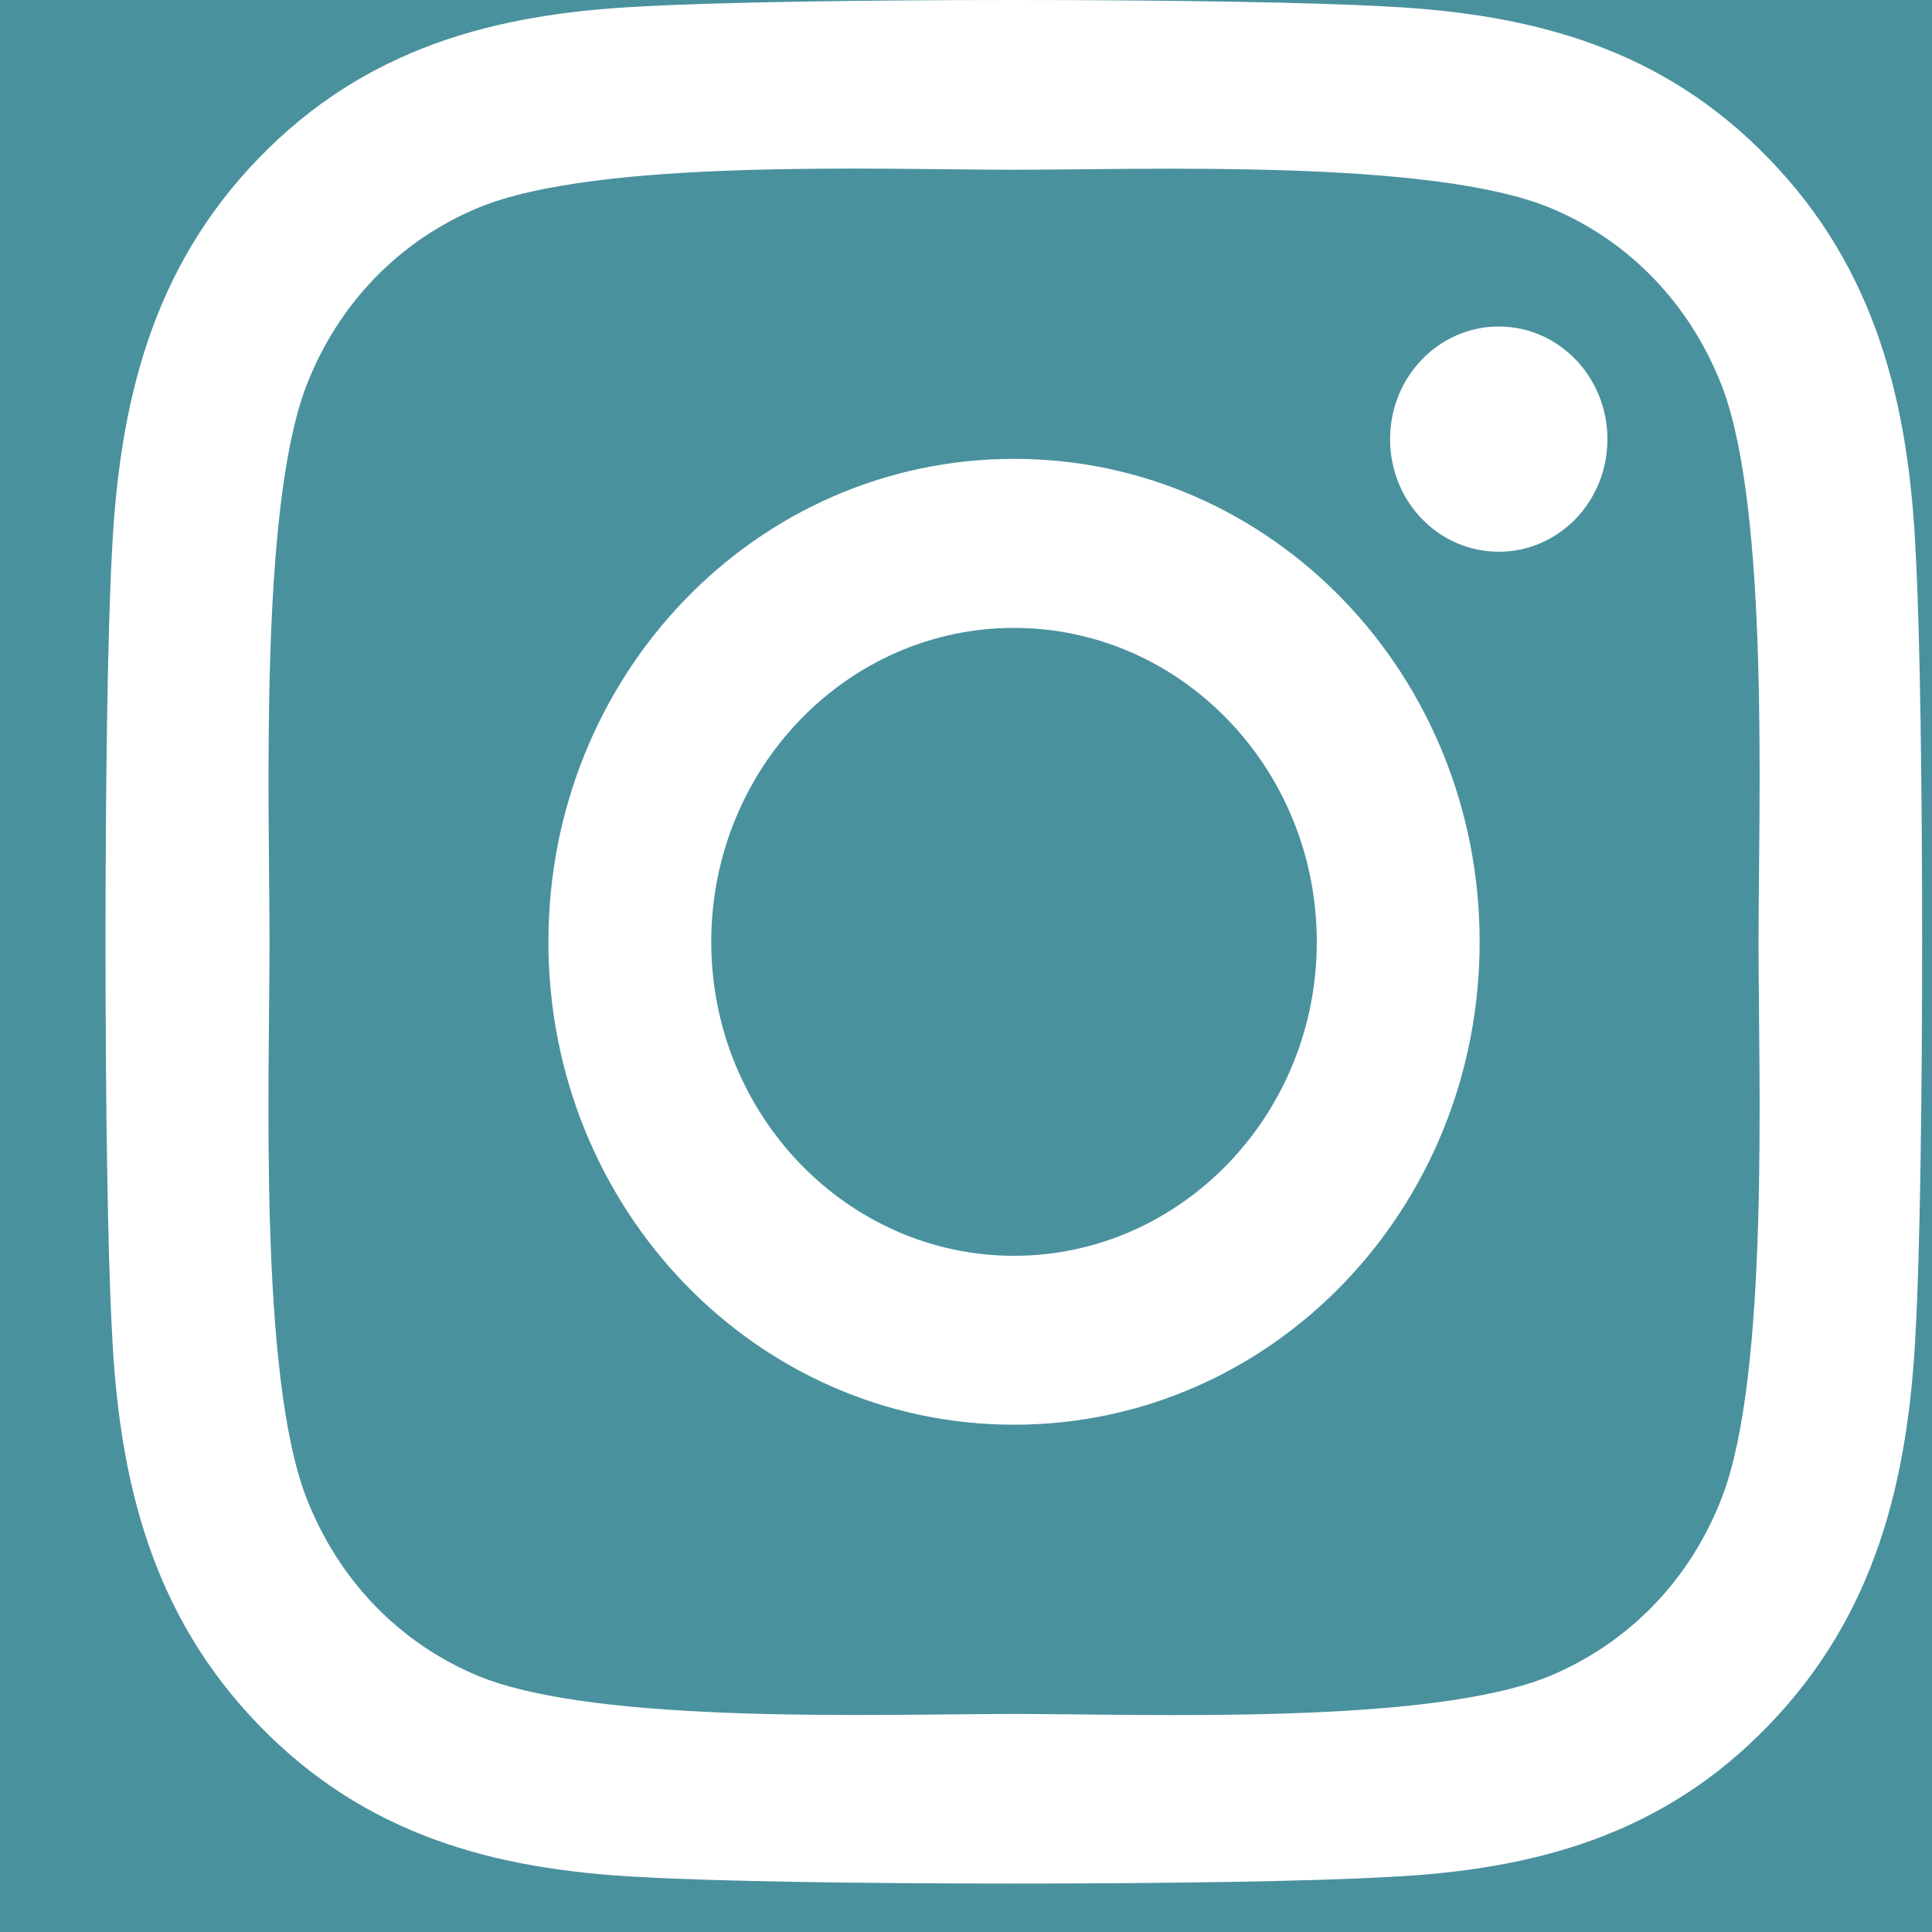 <svg width="14" height="14" viewBox="0 0 14 14" fill="none" xmlns="http://www.w3.org/2000/svg">
<rect width="14" height="14" fill="#E5E5E5"/>
<g clip-path="url(#clip0_529_3822)">
<rect x="-139" y="-468" width="320" height="568" rx="20" fill="#F9F9FA"/>
<rect x="-139" y="-399" width="320" height="695" fill="#4A919E" fill-opacity="0.1"/>
<g clip-path="url(#clip1_529_3822)">
<rect x="-122" y="-181" width="286" height="454" rx="10" fill="white"/>
<path d="M-38.357 5.896H-36.963V16.81H-30.894V18H-38.357V5.896ZM-26.275 18.119C-27.08 18.119 -27.788 17.938 -28.4 17.575C-29.012 17.212 -29.488 16.697 -29.828 16.028C-30.157 15.359 -30.321 14.577 -30.321 13.682C-30.321 12.787 -30.157 12.005 -29.828 11.336C-29.488 10.667 -29.012 10.152 -28.4 9.789C-27.788 9.426 -27.08 9.245 -26.275 9.245C-25.471 9.245 -24.762 9.426 -24.15 9.789C-23.538 10.152 -23.068 10.667 -22.739 11.336C-22.399 12.005 -22.229 12.787 -22.229 13.682C-22.229 14.577 -22.399 15.359 -22.739 16.028C-23.068 16.697 -23.538 17.212 -24.15 17.575C-24.762 17.938 -25.471 18.119 -26.275 18.119ZM-26.275 16.98C-25.425 16.98 -24.774 16.702 -24.32 16.147C-23.867 15.58 -23.64 14.759 -23.64 13.682C-23.64 12.639 -23.873 11.835 -24.337 11.268C-24.802 10.69 -25.448 10.401 -26.275 10.401C-27.114 10.401 -27.766 10.69 -28.23 11.268C-28.695 11.835 -28.927 12.639 -28.927 13.682C-28.927 14.759 -28.701 15.58 -28.247 16.147C-27.783 16.702 -27.125 16.98 -26.275 16.98ZM-16.636 9.245C-16.353 9.245 -16.092 9.279 -15.854 9.347L-15.888 10.605C-16.149 10.514 -16.449 10.469 -16.789 10.469C-17.617 10.469 -18.234 10.73 -18.642 11.251C-19.039 11.761 -19.237 12.384 -19.237 13.121V18H-20.614V11.846C-20.614 10.962 -20.66 10.163 -20.75 9.449H-19.441L-19.305 11.03C-19.09 10.452 -18.744 10.01 -18.268 9.704C-17.792 9.398 -17.248 9.245 -16.636 9.245ZM-7.996 13.682H-14.269C-14.257 14.77 -14.008 15.592 -13.521 16.147C-13.022 16.702 -12.302 16.98 -11.362 16.98C-10.364 16.98 -9.446 16.646 -8.608 15.977L-8.149 16.98C-8.523 17.331 -9.004 17.609 -9.594 17.813C-10.172 18.017 -10.767 18.119 -11.379 18.119C-12.716 18.119 -13.764 17.728 -14.524 16.946C-15.283 16.153 -15.663 15.07 -15.663 13.699C-15.663 12.826 -15.493 12.056 -15.153 11.387C-14.813 10.707 -14.337 10.18 -13.725 9.806C-13.113 9.432 -12.416 9.245 -11.634 9.245C-10.5 9.245 -9.611 9.619 -8.965 10.367C-8.319 11.104 -7.996 12.124 -7.996 13.427V13.682ZM-11.617 10.316C-12.331 10.316 -12.914 10.531 -13.368 10.962C-13.81 11.393 -14.093 11.999 -14.218 12.781H-9.237C-9.305 11.976 -9.543 11.364 -9.951 10.945C-10.347 10.526 -10.903 10.316 -11.617 10.316ZM3.049 9.245C4.942 9.245 5.888 10.373 5.888 12.628V18H4.511V12.696C4.511 11.891 4.369 11.308 4.086 10.945C3.814 10.582 3.366 10.401 2.743 10.401C2.018 10.401 1.451 10.645 1.043 11.132C0.635 11.619 0.431 12.282 0.431 13.121V18H-0.946V12.696C-0.946 11.903 -1.088 11.325 -1.371 10.962C-1.654 10.588 -2.108 10.401 -2.731 10.401C-3.456 10.401 -4.029 10.645 -4.448 11.132C-4.856 11.619 -5.06 12.282 -5.06 13.121V18H-6.437V11.846C-6.437 10.962 -6.482 10.163 -6.573 9.449H-5.264L-5.128 10.945C-4.89 10.401 -4.539 9.982 -4.074 9.687C-3.598 9.392 -3.048 9.245 -2.425 9.245C-1.745 9.245 -1.19 9.381 -0.759 9.653C-0.328 9.925 -0.011 10.344 0.193 10.911C0.454 10.401 0.833 9.999 1.332 9.704C1.842 9.398 2.414 9.245 3.049 9.245ZM11.874 9.449H13.251V18H11.874V9.449ZM13.421 5.828V7.392H11.738V5.828H13.421ZM19.66 9.245C20.408 9.245 21.071 9.432 21.649 9.806C22.227 10.18 22.675 10.707 22.992 11.387C23.31 12.056 23.468 12.832 23.468 13.716C23.468 14.6 23.31 15.376 22.992 16.045C22.675 16.702 22.227 17.212 21.649 17.575C21.083 17.938 20.42 18.119 19.66 18.119C18.992 18.119 18.408 17.972 17.909 17.677C17.411 17.382 17.031 16.963 16.77 16.419V21.672H15.393V11.846C15.393 10.962 15.348 10.163 15.257 9.449H16.566L16.702 11.098C16.94 10.509 17.314 10.055 17.824 9.738C18.346 9.409 18.958 9.245 19.66 9.245ZM19.405 16.98C20.244 16.98 20.89 16.697 21.343 16.13C21.808 15.563 22.04 14.759 22.04 13.716C22.04 12.673 21.808 11.863 21.343 11.285C20.879 10.696 20.233 10.401 19.405 10.401C18.555 10.401 17.904 10.684 17.45 11.251C16.997 11.818 16.77 12.628 16.77 13.682C16.77 14.736 16.997 15.552 17.45 16.13C17.904 16.697 18.555 16.98 19.405 16.98ZM27.945 18.119C26.506 18.119 25.367 17.751 24.528 17.014L24.987 15.994C25.452 16.357 25.922 16.617 26.398 16.776C26.874 16.935 27.407 17.014 27.996 17.014C28.642 17.014 29.13 16.906 29.458 16.691C29.798 16.464 29.968 16.141 29.968 15.722C29.968 15.382 29.855 15.11 29.628 14.906C29.402 14.702 29.028 14.543 28.506 14.43L27.061 14.09C26.347 13.931 25.792 13.648 25.395 13.24C25.01 12.832 24.817 12.345 24.817 11.778C24.817 11.03 25.118 10.424 25.718 9.959C26.319 9.483 27.112 9.245 28.098 9.245C28.699 9.245 29.266 9.341 29.798 9.534C30.331 9.727 30.779 10.004 31.141 10.367L30.682 11.37C29.878 10.701 29.016 10.367 28.098 10.367C27.486 10.367 27.01 10.486 26.67 10.724C26.342 10.951 26.177 11.274 26.177 11.693C26.177 12.044 26.279 12.322 26.483 12.526C26.699 12.73 27.039 12.889 27.503 13.002L28.948 13.359C29.742 13.54 30.331 13.824 30.716 14.209C31.102 14.583 31.294 15.076 31.294 15.688C31.294 16.425 30.994 17.014 30.393 17.456C29.793 17.898 28.977 18.119 27.945 18.119ZM40.114 9.449V18H38.771V16.521C38.499 17.042 38.12 17.439 37.632 17.711C37.145 17.983 36.595 18.119 35.983 18.119C34.975 18.119 34.21 17.836 33.688 17.269C33.167 16.702 32.906 15.864 32.906 14.753V9.449H34.283V14.719C34.283 15.49 34.442 16.056 34.759 16.419C35.077 16.782 35.558 16.963 36.204 16.963C36.964 16.963 37.576 16.719 38.04 16.232C38.505 15.733 38.737 15.082 38.737 14.277V9.449H40.114ZM51.724 9.245C53.616 9.245 54.562 10.373 54.562 12.628V18H53.185V12.696C53.185 11.891 53.044 11.308 52.761 10.945C52.489 10.582 52.041 10.401 51.417 10.401C50.692 10.401 50.126 10.645 49.718 11.132C49.309 11.619 49.105 12.282 49.105 13.121V18H47.728V12.696C47.728 11.903 47.587 11.325 47.303 10.962C47.02 10.588 46.567 10.401 45.944 10.401C45.218 10.401 44.646 10.645 44.227 11.132C43.819 11.619 43.614 12.282 43.614 13.121V18H42.237V11.846C42.237 10.962 42.192 10.163 42.102 9.449H43.41L43.547 10.945C43.785 10.401 44.136 9.982 44.6 9.687C45.077 9.392 45.626 9.245 46.249 9.245C46.929 9.245 47.485 9.381 47.916 9.653C48.346 9.925 48.663 10.344 48.867 10.911C49.128 10.401 49.508 9.999 50.007 9.704C50.517 9.398 51.089 9.245 51.724 9.245ZM-38.357 55.896H-36.963V66.81H-30.894V68H-38.357V55.896ZM-26.275 68.119C-27.08 68.119 -27.788 67.938 -28.4 67.575C-29.012 67.212 -29.488 66.697 -29.828 66.028C-30.157 65.359 -30.321 64.577 -30.321 63.682C-30.321 62.787 -30.157 62.005 -29.828 61.336C-29.488 60.667 -29.012 60.152 -28.4 59.789C-27.788 59.426 -27.08 59.245 -26.275 59.245C-25.471 59.245 -24.762 59.426 -24.15 59.789C-23.538 60.152 -23.068 60.667 -22.739 61.336C-22.399 62.005 -22.229 62.787 -22.229 63.682C-22.229 64.577 -22.399 65.359 -22.739 66.028C-23.068 66.697 -23.538 67.212 -24.15 67.575C-24.762 67.938 -25.471 68.119 -26.275 68.119ZM-26.275 66.98C-25.425 66.98 -24.774 66.702 -24.32 66.147C-23.867 65.58 -23.64 64.759 -23.64 63.682C-23.64 62.639 -23.873 61.835 -24.337 61.268C-24.802 60.69 -25.448 60.401 -26.275 60.401C-27.114 60.401 -27.766 60.69 -28.23 61.268C-28.695 61.835 -28.927 62.639 -28.927 63.682C-28.927 64.759 -28.701 65.58 -28.247 66.147C-27.783 66.702 -27.125 66.98 -26.275 66.98ZM-16.636 59.245C-16.353 59.245 -16.092 59.279 -15.854 59.347L-15.888 60.605C-16.149 60.514 -16.449 60.469 -16.789 60.469C-17.617 60.469 -18.234 60.73 -18.642 61.251C-19.039 61.761 -19.237 62.384 -19.237 63.121V68H-20.614V61.846C-20.614 60.962 -20.66 60.163 -20.75 59.449H-19.441L-19.305 61.03C-19.09 60.452 -18.744 60.01 -18.268 59.704C-17.792 59.398 -17.248 59.245 -16.636 59.245ZM-7.996 63.682H-14.269C-14.257 64.77 -14.008 65.592 -13.521 66.147C-13.022 66.702 -12.302 66.98 -11.362 66.98C-10.364 66.98 -9.446 66.646 -8.608 65.977L-8.149 66.98C-8.523 67.331 -9.004 67.609 -9.594 67.813C-10.172 68.017 -10.767 68.119 -11.379 68.119C-12.716 68.119 -13.764 67.728 -14.524 66.946C-15.283 66.153 -15.663 65.07 -15.663 63.699C-15.663 62.826 -15.493 62.056 -15.153 61.387C-14.813 60.707 -14.337 60.18 -13.725 59.806C-13.113 59.432 -12.416 59.245 -11.634 59.245C-10.5 59.245 -9.611 59.619 -8.965 60.367C-8.319 61.104 -7.996 62.124 -7.996 63.427V63.682ZM-11.617 60.316C-12.331 60.316 -12.914 60.531 -13.368 60.962C-13.81 61.393 -14.093 61.999 -14.218 62.781H-9.237C-9.305 61.976 -9.543 61.364 -9.951 60.945C-10.347 60.526 -10.903 60.316 -11.617 60.316ZM3.049 59.245C4.942 59.245 5.888 60.373 5.888 62.628V68H4.511V62.696C4.511 61.891 4.369 61.308 4.086 60.945C3.814 60.582 3.366 60.401 2.743 60.401C2.018 60.401 1.451 60.645 1.043 61.132C0.635 61.619 0.431 62.282 0.431 63.121V68H-0.946V62.696C-0.946 61.903 -1.088 61.325 -1.371 60.962C-1.654 60.588 -2.108 60.401 -2.731 60.401C-3.456 60.401 -4.029 60.645 -4.448 61.132C-4.856 61.619 -5.06 62.282 -5.06 63.121V68H-6.437V61.846C-6.437 60.962 -6.482 60.163 -6.573 59.449H-5.264L-5.128 60.945C-4.89 60.401 -4.539 59.982 -4.074 59.687C-3.598 59.392 -3.048 59.245 -2.425 59.245C-1.745 59.245 -1.19 59.381 -0.759 59.653C-0.328 59.925 -0.011 60.344 0.193 60.911C0.454 60.401 0.833 59.999 1.332 59.704C1.842 59.398 2.414 59.245 3.049 59.245ZM11.874 59.449H13.251V68H11.874V59.449ZM13.421 55.828V57.392H11.738V55.828H13.421ZM19.66 59.245C20.408 59.245 21.071 59.432 21.649 59.806C22.227 60.18 22.675 60.707 22.992 61.387C23.31 62.056 23.468 62.832 23.468 63.716C23.468 64.6 23.31 65.376 22.992 66.045C22.675 66.702 22.227 67.212 21.649 67.575C21.083 67.938 20.42 68.119 19.66 68.119C18.992 68.119 18.408 67.972 17.909 67.677C17.411 67.382 17.031 66.963 16.77 66.419V71.672H15.393V61.846C15.393 60.962 15.348 60.163 15.257 59.449H16.566L16.702 61.098C16.94 60.509 17.314 60.055 17.824 59.738C18.346 59.409 18.958 59.245 19.66 59.245ZM19.405 66.98C20.244 66.98 20.89 66.697 21.343 66.13C21.808 65.563 22.04 64.759 22.04 63.716C22.04 62.673 21.808 61.863 21.343 61.285C20.879 60.696 20.233 60.401 19.405 60.401C18.555 60.401 17.904 60.684 17.45 61.251C16.997 61.818 16.77 62.628 16.77 63.682C16.77 64.736 16.997 65.552 17.45 66.13C17.904 66.697 18.555 66.98 19.405 66.98ZM27.945 68.119C26.506 68.119 25.367 67.751 24.528 67.014L24.987 65.994C25.452 66.357 25.922 66.617 26.398 66.776C26.874 66.935 27.407 67.014 27.996 67.014C28.642 67.014 29.13 66.906 29.458 66.691C29.798 66.464 29.968 66.141 29.968 65.722C29.968 65.382 29.855 65.11 29.628 64.906C29.402 64.702 29.028 64.543 28.506 64.43L27.061 64.09C26.347 63.931 25.792 63.648 25.395 63.24C25.01 62.832 24.817 62.345 24.817 61.778C24.817 61.03 25.118 60.424 25.718 59.959C26.319 59.483 27.112 59.245 28.098 59.245C28.699 59.245 29.266 59.341 29.798 59.534C30.331 59.727 30.779 60.004 31.141 60.367L30.682 61.37C29.878 60.701 29.016 60.367 28.098 60.367C27.486 60.367 27.01 60.486 26.67 60.724C26.342 60.951 26.177 61.274 26.177 61.693C26.177 62.044 26.279 62.322 26.483 62.526C26.699 62.73 27.039 62.889 27.503 63.002L28.948 63.359C29.742 63.54 30.331 63.824 30.716 64.209C31.102 64.583 31.294 65.076 31.294 65.688C31.294 66.425 30.994 67.014 30.393 67.456C29.793 67.898 28.977 68.119 27.945 68.119ZM40.114 59.449V68H38.771V66.521C38.499 67.042 38.12 67.439 37.632 67.711C37.145 67.983 36.595 68.119 35.983 68.119C34.975 68.119 34.21 67.836 33.688 67.269C33.167 66.702 32.906 65.864 32.906 64.753V59.449H34.283V64.719C34.283 65.49 34.442 66.056 34.759 66.419C35.077 66.782 35.558 66.963 36.204 66.963C36.964 66.963 37.576 66.719 38.04 66.232C38.505 65.733 38.737 65.082 38.737 64.277V59.449H40.114ZM51.724 59.245C53.616 59.245 54.562 60.373 54.562 62.628V68H53.185V62.696C53.185 61.891 53.044 61.308 52.761 60.945C52.489 60.582 52.041 60.401 51.417 60.401C50.692 60.401 50.126 60.645 49.718 61.132C49.309 61.619 49.105 62.282 49.105 63.121V68H47.728V62.696C47.728 61.903 47.587 61.325 47.303 60.962C47.02 60.588 46.567 60.401 45.944 60.401C45.218 60.401 44.646 60.645 44.227 61.132C43.819 61.619 43.614 62.282 43.614 63.121V68H42.237V61.846C42.237 60.962 42.192 60.163 42.102 59.449H43.41L43.547 60.945C43.785 60.401 44.136 59.982 44.6 59.687C45.077 59.392 45.626 59.245 46.249 59.245C46.929 59.245 47.485 59.381 47.916 59.653C48.346 59.925 48.663 60.344 48.867 60.911C49.128 60.401 49.508 59.999 50.007 59.704C50.517 59.398 51.089 59.245 51.724 59.245ZM-38.357 105.896H-36.963V116.81H-30.894V118H-38.357V105.896ZM-26.275 118.119C-27.08 118.119 -27.788 117.938 -28.4 117.575C-29.012 117.212 -29.488 116.697 -29.828 116.028C-30.157 115.359 -30.321 114.577 -30.321 113.682C-30.321 112.787 -30.157 112.005 -29.828 111.336C-29.488 110.667 -29.012 110.152 -28.4 109.789C-27.788 109.426 -27.08 109.245 -26.275 109.245C-25.471 109.245 -24.762 109.426 -24.15 109.789C-23.538 110.152 -23.068 110.667 -22.739 111.336C-22.399 112.005 -22.229 112.787 -22.229 113.682C-22.229 114.577 -22.399 115.359 -22.739 116.028C-23.068 116.697 -23.538 117.212 -24.15 117.575C-24.762 117.938 -25.471 118.119 -26.275 118.119ZM-26.275 116.98C-25.425 116.98 -24.774 116.702 -24.32 116.147C-23.867 115.58 -23.64 114.759 -23.64 113.682C-23.64 112.639 -23.873 111.835 -24.337 111.268C-24.802 110.69 -25.448 110.401 -26.275 110.401C-27.114 110.401 -27.766 110.69 -28.23 111.268C-28.695 111.835 -28.927 112.639 -28.927 113.682C-28.927 114.759 -28.701 115.58 -28.247 116.147C-27.783 116.702 -27.125 116.98 -26.275 116.98ZM-16.636 109.245C-16.353 109.245 -16.092 109.279 -15.854 109.347L-15.888 110.605C-16.149 110.514 -16.449 110.469 -16.789 110.469C-17.617 110.469 -18.234 110.73 -18.642 111.251C-19.039 111.761 -19.237 112.384 -19.237 113.121V118H-20.614V111.846C-20.614 110.962 -20.66 110.163 -20.75 109.449H-19.441L-19.305 111.03C-19.09 110.452 -18.744 110.01 -18.268 109.704C-17.792 109.398 -17.248 109.245 -16.636 109.245ZM-7.996 113.682H-14.269C-14.257 114.77 -14.008 115.592 -13.521 116.147C-13.022 116.702 -12.302 116.98 -11.362 116.98C-10.364 116.98 -9.446 116.646 -8.608 115.977L-8.149 116.98C-8.523 117.331 -9.004 117.609 -9.594 117.813C-10.172 118.017 -10.767 118.119 -11.379 118.119C-12.716 118.119 -13.764 117.728 -14.524 116.946C-15.283 116.153 -15.663 115.07 -15.663 113.699C-15.663 112.826 -15.493 112.056 -15.153 111.387C-14.813 110.707 -14.337 110.18 -13.725 109.806C-13.113 109.432 -12.416 109.245 -11.634 109.245C-10.5 109.245 -9.611 109.619 -8.965 110.367C-8.319 111.104 -7.996 112.124 -7.996 113.427V113.682ZM-11.617 110.316C-12.331 110.316 -12.914 110.531 -13.368 110.962C-13.81 111.393 -14.093 111.999 -14.218 112.781H-9.237C-9.305 111.976 -9.543 111.364 -9.951 110.945C-10.347 110.526 -10.903 110.316 -11.617 110.316ZM3.049 109.245C4.942 109.245 5.888 110.373 5.888 112.628V118H4.511V112.696C4.511 111.891 4.369 111.308 4.086 110.945C3.814 110.582 3.366 110.401 2.743 110.401C2.018 110.401 1.451 110.645 1.043 111.132C0.635 111.619 0.431 112.282 0.431 113.121V118H-0.946V112.696C-0.946 111.903 -1.088 111.325 -1.371 110.962C-1.654 110.588 -2.108 110.401 -2.731 110.401C-3.456 110.401 -4.029 110.645 -4.448 111.132C-4.856 111.619 -5.06 112.282 -5.06 113.121V118H-6.437V111.846C-6.437 110.962 -6.482 110.163 -6.573 109.449H-5.264L-5.128 110.945C-4.89 110.401 -4.539 109.982 -4.074 109.687C-3.598 109.392 -3.048 109.245 -2.425 109.245C-1.745 109.245 -1.19 109.381 -0.759 109.653C-0.328 109.925 -0.011 110.344 0.193 110.911C0.454 110.401 0.833 109.999 1.332 109.704C1.842 109.398 2.414 109.245 3.049 109.245ZM11.874 109.449H13.251V118H11.874V109.449ZM13.421 105.828V107.392H11.738V105.828H13.421ZM19.66 109.245C20.408 109.245 21.071 109.432 21.649 109.806C22.227 110.18 22.675 110.707 22.992 111.387C23.31 112.056 23.468 112.832 23.468 113.716C23.468 114.6 23.31 115.376 22.992 116.045C22.675 116.702 22.227 117.212 21.649 117.575C21.083 117.938 20.42 118.119 19.66 118.119C18.992 118.119 18.408 117.972 17.909 117.677C17.411 117.382 17.031 116.963 16.77 116.419V121.672H15.393V111.846C15.393 110.962 15.348 110.163 15.257 109.449H16.566L16.702 111.098C16.94 110.509 17.314 110.055 17.824 109.738C18.346 109.409 18.958 109.245 19.66 109.245ZM19.405 116.98C20.244 116.98 20.89 116.697 21.343 116.13C21.808 115.563 22.04 114.759 22.04 113.716C22.04 112.673 21.808 111.863 21.343 111.285C20.879 110.696 20.233 110.401 19.405 110.401C18.555 110.401 17.904 110.684 17.45 111.251C16.997 111.818 16.77 112.628 16.77 113.682C16.77 114.736 16.997 115.552 17.45 116.13C17.904 116.697 18.555 116.98 19.405 116.98ZM27.945 118.119C26.506 118.119 25.367 117.751 24.528 117.014L24.987 115.994C25.452 116.357 25.922 116.617 26.398 116.776C26.874 116.935 27.407 117.014 27.996 117.014C28.642 117.014 29.13 116.906 29.458 116.691C29.798 116.464 29.968 116.141 29.968 115.722C29.968 115.382 29.855 115.11 29.628 114.906C29.402 114.702 29.028 114.543 28.506 114.43L27.061 114.09C26.347 113.931 25.792 113.648 25.395 113.24C25.01 112.832 24.817 112.345 24.817 111.778C24.817 111.03 25.118 110.424 25.718 109.959C26.319 109.483 27.112 109.245 28.098 109.245C28.699 109.245 29.266 109.341 29.798 109.534C30.331 109.727 30.779 110.004 31.141 110.367L30.682 111.37C29.878 110.701 29.016 110.367 28.098 110.367C27.486 110.367 27.01 110.486 26.67 110.724C26.342 110.951 26.177 111.274 26.177 111.693C26.177 112.044 26.279 112.322 26.483 112.526C26.699 112.73 27.039 112.889 27.503 113.002L28.948 113.359C29.742 113.54 30.331 113.824 30.716 114.209C31.102 114.583 31.294 115.076 31.294 115.688C31.294 116.425 30.994 117.014 30.393 117.456C29.793 117.898 28.977 118.119 27.945 118.119ZM40.114 109.449V118H38.771V116.521C38.499 117.042 38.12 117.439 37.632 117.711C37.145 117.983 36.595 118.119 35.983 118.119C34.975 118.119 34.21 117.836 33.688 117.269C33.167 116.702 32.906 115.864 32.906 114.753V109.449H34.283V114.719C34.283 115.49 34.442 116.056 34.759 116.419C35.077 116.782 35.558 116.963 36.204 116.963C36.964 116.963 37.576 116.719 38.04 116.232C38.505 115.733 38.737 115.082 38.737 114.277V109.449H40.114ZM51.724 109.245C53.616 109.245 54.562 110.373 54.562 112.628V118H53.185V112.696C53.185 111.891 53.044 111.308 52.761 110.945C52.489 110.582 52.041 110.401 51.417 110.401C50.692 110.401 50.126 110.645 49.718 111.132C49.309 111.619 49.105 112.282 49.105 113.121V118H47.728V112.696C47.728 111.903 47.587 111.325 47.303 110.962C47.02 110.588 46.567 110.401 45.944 110.401C45.218 110.401 44.646 110.645 44.227 111.132C43.819 111.619 43.614 112.282 43.614 113.121V118H42.237V111.846C42.237 110.962 42.192 110.163 42.102 109.449H43.41L43.547 110.945C43.785 110.401 44.136 109.982 44.6 109.687C45.077 109.392 45.626 109.245 46.249 109.245C46.929 109.245 47.485 109.381 47.916 109.653C48.346 109.925 48.663 110.344 48.867 110.911C49.128 110.401 49.508 109.999 50.007 109.704C50.517 109.398 51.089 109.245 51.724 109.245Z" fill="#696871"/>
</g>
<rect x="-121.5" y="-180.5" width="285" height="453" rx="9.5" stroke="#CECECE"/>
<rect x="-139" y="-468" width="320" height="568" fill="black" fill-opacity="0.3"/>
<rect x="-48" y="-468" width="229" height="568" fill="#4A919E"/>
<path d="M7.348 3.325C5.48 3.325 3.974 4.888 3.974 6.825C3.974 8.762 5.48 10.324 7.348 10.324C9.216 10.324 10.722 8.762 10.722 6.825C10.722 4.888 9.216 3.325 7.348 3.325ZM7.348 9.1C6.141 9.1 5.154 8.08 5.154 6.825C5.154 5.57 6.138 4.55 7.348 4.55C8.558 4.55 9.542 5.57 9.542 6.825C9.542 8.08 8.555 9.1 7.348 9.1ZM11.648 3.182C11.648 3.636 11.295 3.998 10.861 3.998C10.423 3.998 10.073 3.633 10.073 3.182C10.073 2.731 10.426 2.366 10.861 2.366C11.295 2.366 11.648 2.731 11.648 3.182ZM13.882 4.01C13.832 2.917 13.592 1.948 12.819 1.151C12.05 0.353 11.116 0.103 10.062 0.048C8.975 -0.016 5.718 -0.016 4.632 0.048C3.58 0.1 2.646 0.349 1.874 1.147C1.102 1.945 0.864 2.914 0.811 4.007C0.749 5.134 0.749 8.512 0.811 9.639C0.861 10.732 1.102 11.701 1.874 12.499C2.646 13.297 3.577 13.547 4.632 13.601C5.718 13.665 8.975 13.665 10.062 13.601C11.116 13.55 12.05 13.3 12.819 12.499C13.589 11.701 13.829 10.732 13.882 9.639C13.944 8.512 13.944 5.137 13.882 4.01ZM12.479 10.848C12.25 11.445 11.806 11.905 11.228 12.146C10.361 12.502 8.306 12.42 7.348 12.42C6.391 12.42 4.332 12.499 3.469 12.146C2.893 11.908 2.45 11.448 2.218 10.848C1.874 9.95 1.953 7.818 1.953 6.825C1.953 5.832 1.877 3.697 2.218 2.801C2.447 2.204 2.89 1.744 3.469 1.504C4.335 1.147 6.391 1.23 7.348 1.23C8.306 1.23 10.364 1.151 11.228 1.504C11.803 1.741 12.247 2.201 12.479 2.801C12.822 3.7 12.743 5.832 12.743 6.825C12.743 7.818 12.822 9.953 12.479 10.848Z" fill="white"/>
</g>
<defs>
<clipPath id="clip0_529_3822">
<rect x="-139" y="-468" width="320" height="568" rx="20" fill="white"/>
</clipPath>
<clipPath id="clip1_529_3822">
<rect x="-122" y="-181" width="286" height="454" rx="10" fill="white"/>
</clipPath>
</defs>
</svg>
